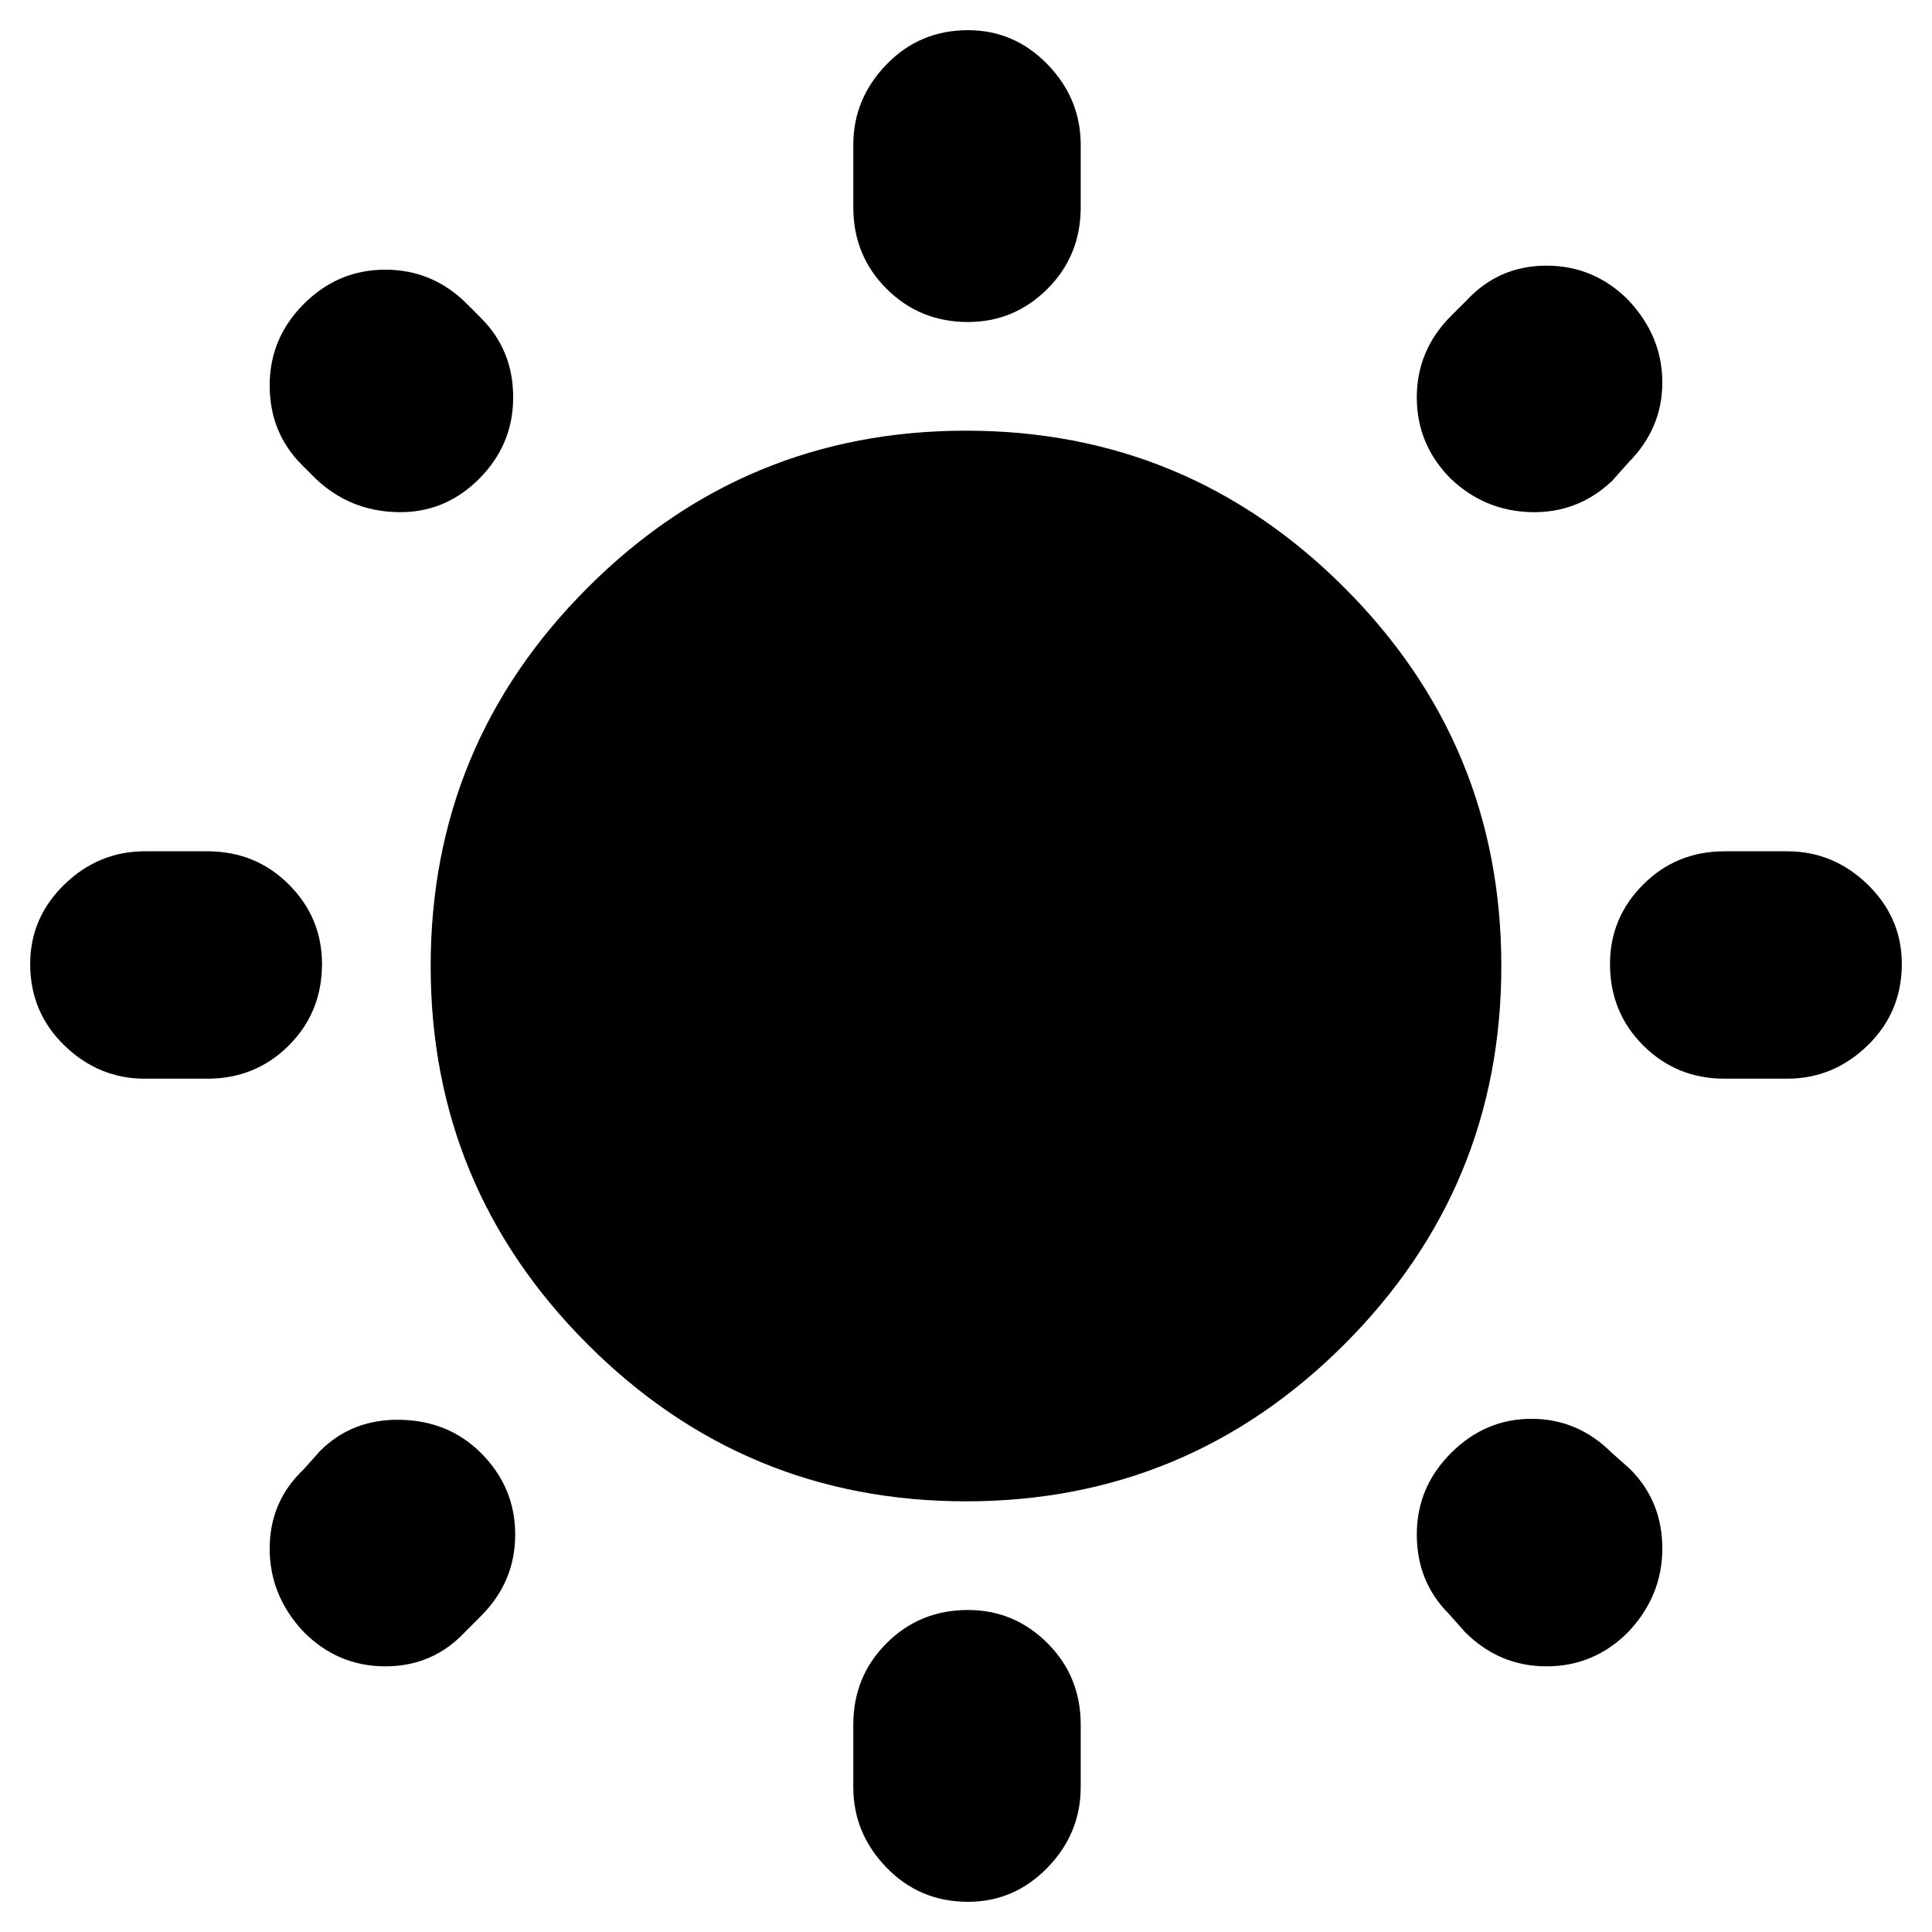 <svg xmlns="http://www.w3.org/2000/svg" height="24" width="24"><path d="M12.025 4Q11.425 4 11.013 3.587Q10.6 3.175 10.6 2.575V1.8Q10.6 1.225 11.013 0.8Q11.425 0.375 12.025 0.375Q12.6 0.375 13.013 0.8Q13.425 1.225 13.425 1.8V2.575Q13.425 3.175 13.013 3.587Q12.6 4 12.025 4ZM12.025 23.625Q11.425 23.625 11.013 23.2Q10.6 22.775 10.6 22.2V21.425Q10.6 20.825 11.013 20.413Q11.425 20 12.025 20Q12.6 20 13.013 20.413Q13.425 20.825 13.425 21.425V22.2Q13.425 22.775 13.013 23.2Q12.6 23.625 12.025 23.625ZM21.425 13.4Q20.825 13.4 20.413 12.987Q20 12.575 20 11.975Q20 11.4 20.413 10.987Q20.825 10.575 21.425 10.575H22.2Q22.775 10.575 23.2 10.987Q23.625 11.4 23.625 11.975Q23.625 12.575 23.2 12.987Q22.775 13.4 22.2 13.4ZM1.8 13.4Q1.225 13.4 0.8 12.987Q0.375 12.575 0.375 11.975Q0.375 11.4 0.8 10.987Q1.225 10.575 1.8 10.575H2.575Q3.175 10.575 3.588 10.987Q4 11.4 4 11.975Q4 12.575 3.588 12.987Q3.175 13.4 2.575 13.4ZM18.025 5.95Q17.6 5.525 17.6 4.937Q17.6 4.35 18.025 3.925L18.225 3.725Q18.625 3.3 19.212 3.3Q19.8 3.3 20.225 3.725Q20.65 4.175 20.65 4.75Q20.65 5.325 20.225 5.75L20.025 5.975Q19.6 6.375 19.025 6.362Q18.45 6.35 18.025 5.95ZM3.775 20.275Q3.35 19.825 3.35 19.237Q3.35 18.65 3.775 18.25L3.975 18.025Q4.375 17.625 4.975 17.637Q5.575 17.65 5.975 18.05Q6.4 18.475 6.4 19.062Q6.4 19.65 5.975 20.075L5.775 20.275Q5.375 20.7 4.787 20.7Q4.2 20.7 3.775 20.275ZM18.2 20.275 18 20.05Q17.6 19.65 17.6 19.062Q17.6 18.475 18.025 18.05Q18.45 17.625 19.025 17.625Q19.6 17.625 20.025 18.05L20.25 18.25Q20.65 18.65 20.65 19.237Q20.65 19.825 20.225 20.275Q19.8 20.7 19.212 20.7Q18.625 20.7 18.2 20.275ZM3.925 5.95 3.75 5.775Q3.35 5.375 3.35 4.787Q3.35 4.2 3.775 3.775Q4.2 3.35 4.787 3.35Q5.375 3.35 5.8 3.775L5.975 3.95Q6.375 4.35 6.375 4.937Q6.375 5.525 5.95 5.95Q5.525 6.375 4.938 6.362Q4.35 6.35 3.925 5.95ZM12 18.65Q9.25 18.65 7.3 16.7Q5.35 14.75 5.35 12Q5.35 9.25 7.3 7.3Q9.25 5.35 12 5.35Q14.75 5.35 16.7 7.3Q18.65 9.25 18.65 12Q18.65 14.75 16.7 16.7Q14.75 18.65 12 18.65Z"/></svg>